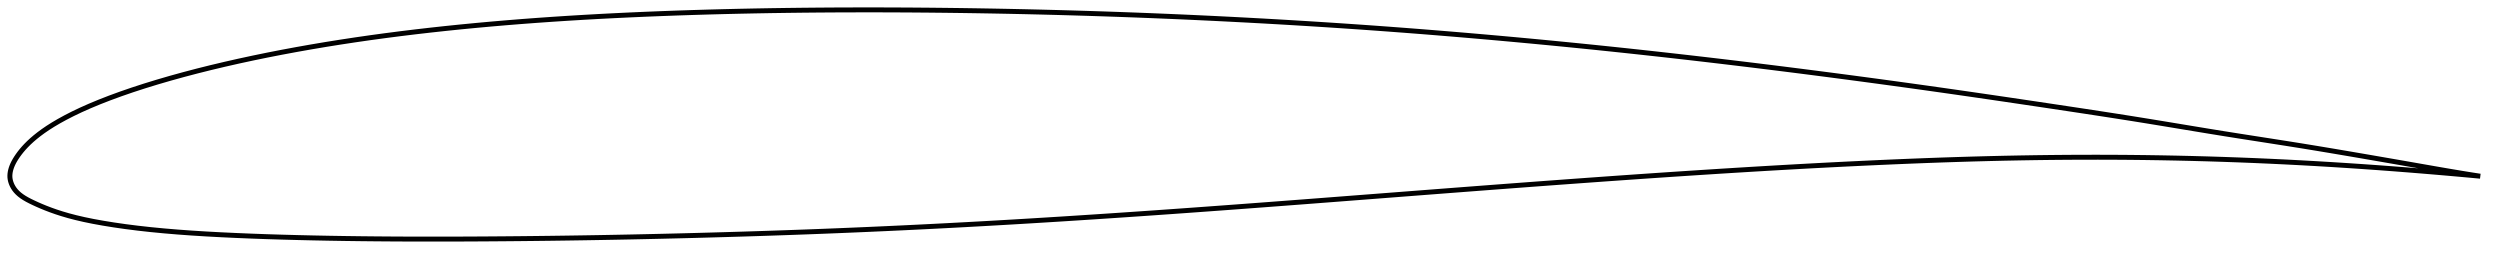 <?xml version="1.0" encoding="utf-8" ?>
<svg baseProfile="full" height="104.786" version="1.1" width="1011.997" xmlns="http://www.w3.org/2000/svg" xmlns:ev="http://www.w3.org/2001/xml-events" xmlns:xlink="http://www.w3.org/1999/xlink"><defs /><polygon fill="none" points="1003.997,71.328 1000.73,70.821 996.49,70.136 991.749,69.341 986.556,68.447 980.979,67.472 975.113,66.443 969.042,65.383 962.84,64.307 956.574,63.226 950.288,62.149 944.009,61.085 937.752,60.041 931.518,59.022 925.298,58.031 919.082,57.057 912.862,56.089 906.635,55.116 900.402,54.127 894.164,53.115 887.925,52.087 881.683,51.052 875.435,50.018 869.175,48.993 862.895,47.983 856.588,46.989 850.248,46.007 843.876,45.032 837.473,44.064 831.045,43.099 824.603,42.136 818.157,41.177 811.715,40.224 805.282,39.279 798.863,38.343 792.456,37.419 786.059,36.506 779.667,35.604 773.277,34.712 766.887,33.831 760.493,32.96 754.095,32.099 747.693,31.247 741.288,30.406 734.881,29.574 728.473,28.753 722.065,27.943 715.659,27.144 709.254,26.356 702.851,25.58 696.45,24.816 690.051,24.064 683.653,23.324 677.256,22.596 670.861,21.881 664.466,21.179 658.071,20.49 651.677,19.814 645.282,19.151 638.887,18.502 632.491,17.866 626.094,17.244 619.697,16.636 613.299,16.041 606.9,15.46 600.502,14.893 594.103,14.34 587.706,13.801 581.309,13.276 574.912,12.766 568.516,12.271 562.121,11.79 555.725,11.324 549.328,10.874 542.93,10.438 536.531,10.017 530.129,9.611 523.725,9.219 517.319,8.841 510.911,8.478 504.502,8.13 498.09,7.795 491.677,7.475 485.263,7.169 478.849,6.876 472.433,6.599 466.017,6.335 459.601,6.085 453.184,5.849 446.766,5.628 440.347,5.42 433.927,5.227 427.507,5.047 421.086,4.882 414.665,4.73 408.244,4.592 401.822,4.468 395.402,4.359 388.982,4.263 382.563,4.182 376.147,4.116 369.732,4.064 363.32,4.027 356.911,4.006 350.505,4.0 344.103,4.01 337.705,4.036 331.311,4.078 324.922,4.138 318.537,4.215 312.157,4.309 305.782,4.422 299.412,4.554 293.046,4.704 286.687,4.875 280.334,5.066 273.988,5.277 267.651,5.51 261.325,5.765 255.009,6.043 248.706,6.344 242.417,6.67 236.142,7.023 229.88,7.402 223.632,7.809 217.398,8.246 211.177,8.713 204.969,9.212 198.774,9.742 192.595,10.306 186.431,10.903 180.285,11.535 174.157,12.204 168.051,12.909 161.966,13.653 155.904,14.436 149.864,15.261 143.847,16.128 137.852,17.039 131.881,17.995 125.936,18.997 120.019,20.045 114.133,21.141 108.284,22.285 102.476,23.478 96.714,24.721 91.005,26.015 85.353,27.359 79.768,28.755 74.264,30.203 68.863,31.698 63.592,33.235 58.479,34.807 53.556,36.408 48.855,38.029 44.403,39.661 40.216,41.293 36.311,42.915 32.712,44.518 29.437,46.083 26.484,47.597 23.835,49.05 21.47,50.443 19.361,51.78 17.479,53.067 15.797,54.307 14.287,55.506 12.928,56.667 11.706,57.794 10.608,58.889 9.623,59.951 8.741,60.981 7.951,61.978 7.245,62.943 6.614,63.877 6.056,64.779 5.571,65.651 5.157,66.494 4.811,67.309 4.53,68.098 4.311,68.865 4.151,69.61 4.048,70.336 4.0,71.044 4.012,71.736 4.087,72.42 4.22,73.103 4.413,73.788 4.668,74.481 4.989,75.184 5.385,75.896 5.863,76.615 6.434,77.331 7.107,78.042 7.891,78.744 8.795,79.436 9.824,80.116 10.981,80.787 12.261,81.453 13.655,82.125 15.161,82.816 16.794,83.525 18.575,84.254 20.526,84.999 22.677,85.76 25.061,86.532 27.718,87.31 30.686,88.087 33.997,88.856 37.671,89.61 41.705,90.342 46.081,91.05 50.775,91.727 55.749,92.359 60.953,92.937 66.346,93.459 71.908,93.926 77.627,94.341 83.489,94.707 89.475,95.031 95.563,95.318 101.729,95.574 107.954,95.799 114.219,95.995 120.512,96.164 126.826,96.31 133.156,96.435 139.502,96.539 145.862,96.624 152.235,96.69 158.62,96.738 165.017,96.77 171.426,96.785 177.848,96.786 184.28,96.774 190.723,96.748 197.174,96.711 203.632,96.663 210.093,96.606 216.557,96.538 223.021,96.46 229.484,96.372 235.947,96.274 242.409,96.166 248.87,96.048 255.332,95.921 261.795,95.783 268.26,95.636 274.725,95.479 281.192,95.312 287.659,95.136 294.126,94.951 300.591,94.757 307.054,94.553 313.514,94.339 319.97,94.116 326.422,93.881 332.871,93.637 339.317,93.381 345.761,93.114 352.203,92.835 358.645,92.546 365.087,92.245 371.53,91.933 377.974,91.611 384.419,91.277 390.867,90.933 397.316,90.578 403.768,90.213 410.223,89.838 416.681,89.453 423.142,89.058 429.605,88.655 436.072,88.242 442.541,87.822 449.013,87.394 455.488,86.957 461.965,86.514 468.445,86.064 474.927,85.607 481.413,85.144 487.902,84.674 494.395,84.2 500.893,83.72 507.396,83.235 513.904,82.746 520.417,82.252 526.935,81.756 533.459,81.257 539.986,80.755 546.516,80.252 553.048,79.748 559.582,79.244 566.114,78.739 572.646,78.235 579.175,77.732 585.701,77.23 592.224,76.731 598.743,76.233 605.259,75.738 611.771,75.247 618.279,74.759 624.784,74.275 631.285,73.795 637.783,73.321 644.277,72.851 650.767,72.387 657.253,71.929 663.736,71.477 670.215,71.033 676.69,70.595 683.161,70.166 689.627,69.745 696.09,69.332 702.549,68.929 709.003,68.535 715.454,68.151 721.9,67.778 728.342,67.416 734.78,67.066 741.212,66.729 747.639,66.404 754.059,66.094 760.472,65.797 766.876,65.515 773.272,65.25 779.658,65.001 786.033,64.77 792.399,64.559 798.756,64.368 805.103,64.197 811.442,64.049 817.774,63.923 824.1,63.819 830.42,63.74 836.735,63.684 843.047,63.652 849.356,63.646 855.662,63.664 861.967,63.708 868.27,63.778 874.571,63.873 880.872,63.994 887.172,64.141 893.471,64.313 899.769,64.511 906.065,64.734 912.359,64.983 918.651,65.258 924.942,65.559 931.231,65.884 937.517,66.235 943.797,66.61 950.065,67.008 956.313,67.428 962.526,67.867 968.676,68.324 974.721,68.793 980.605,69.268 986.247,69.74 991.535,70.197 996.376,70.626 1000.694,71.019 1003.997,71.328" stroke="black" stroke-width="2.0" /></svg>